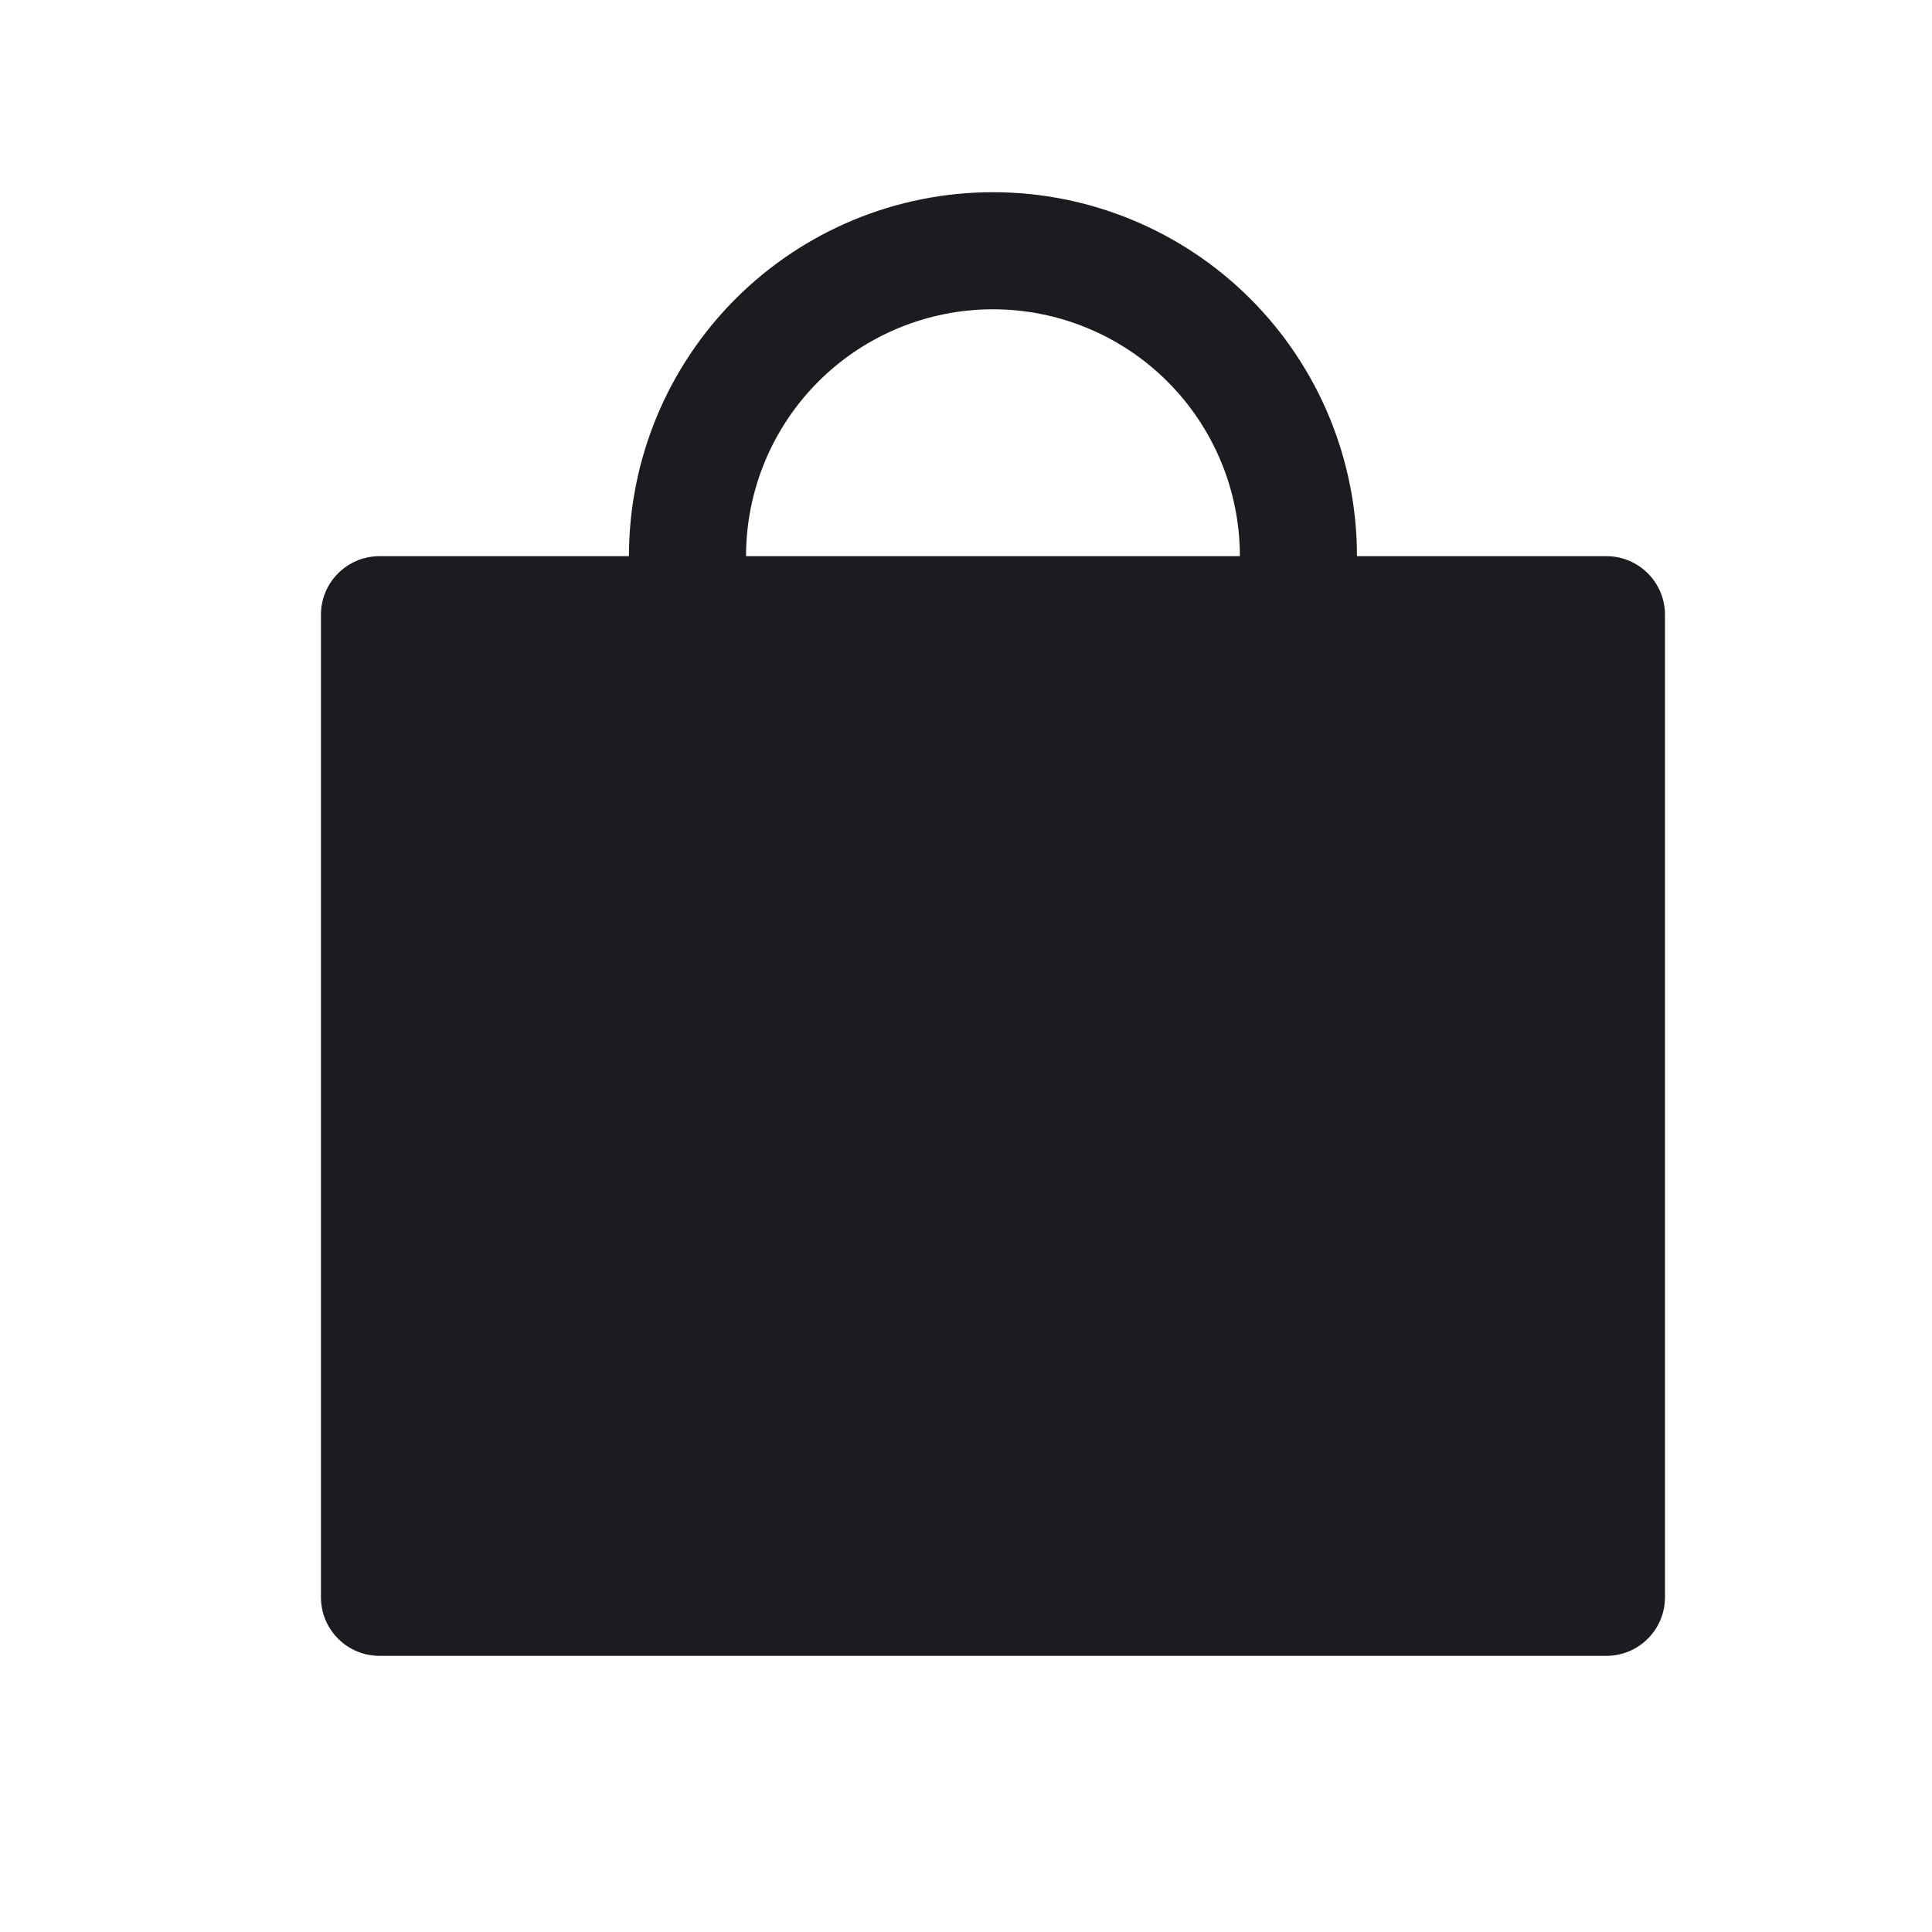 <svg width="33" height="33" viewBox="0 0 33 33" fill="none" xmlns="http://www.w3.org/2000/svg">
<path fill-rule="evenodd" clip-rule="evenodd" d="M13.978 6.518C14.769 5.727 15.842 5.283 16.96 5.283C18.079 5.283 19.151 5.727 19.942 6.518C20.733 7.309 21.178 8.382 21.178 9.5C21.178 9.5 21.178 9.5 21.178 9.5H12.743C12.743 9.5 12.743 9.5 12.743 9.5C12.743 8.382 13.187 7.309 13.978 6.518ZM10.743 9.5C10.743 9.5 10.743 9.5 10.743 9.5C10.743 7.851 11.398 6.27 12.564 5.104C13.73 3.938 15.311 3.283 16.96 3.283C18.609 3.283 20.191 3.938 21.357 5.104C22.523 6.27 23.178 7.851 23.178 9.5C23.178 9.5 23.178 9.5 23.178 9.5H27.439C27.991 9.5 28.439 9.948 28.439 10.5V27.283C28.439 27.835 27.991 28.283 27.439 28.283H6.482C5.93 28.283 5.482 27.835 5.482 27.283V10.5C5.482 9.948 5.93 9.5 6.482 9.5H10.743Z" fill="#1C1B1F"/>
</svg>
